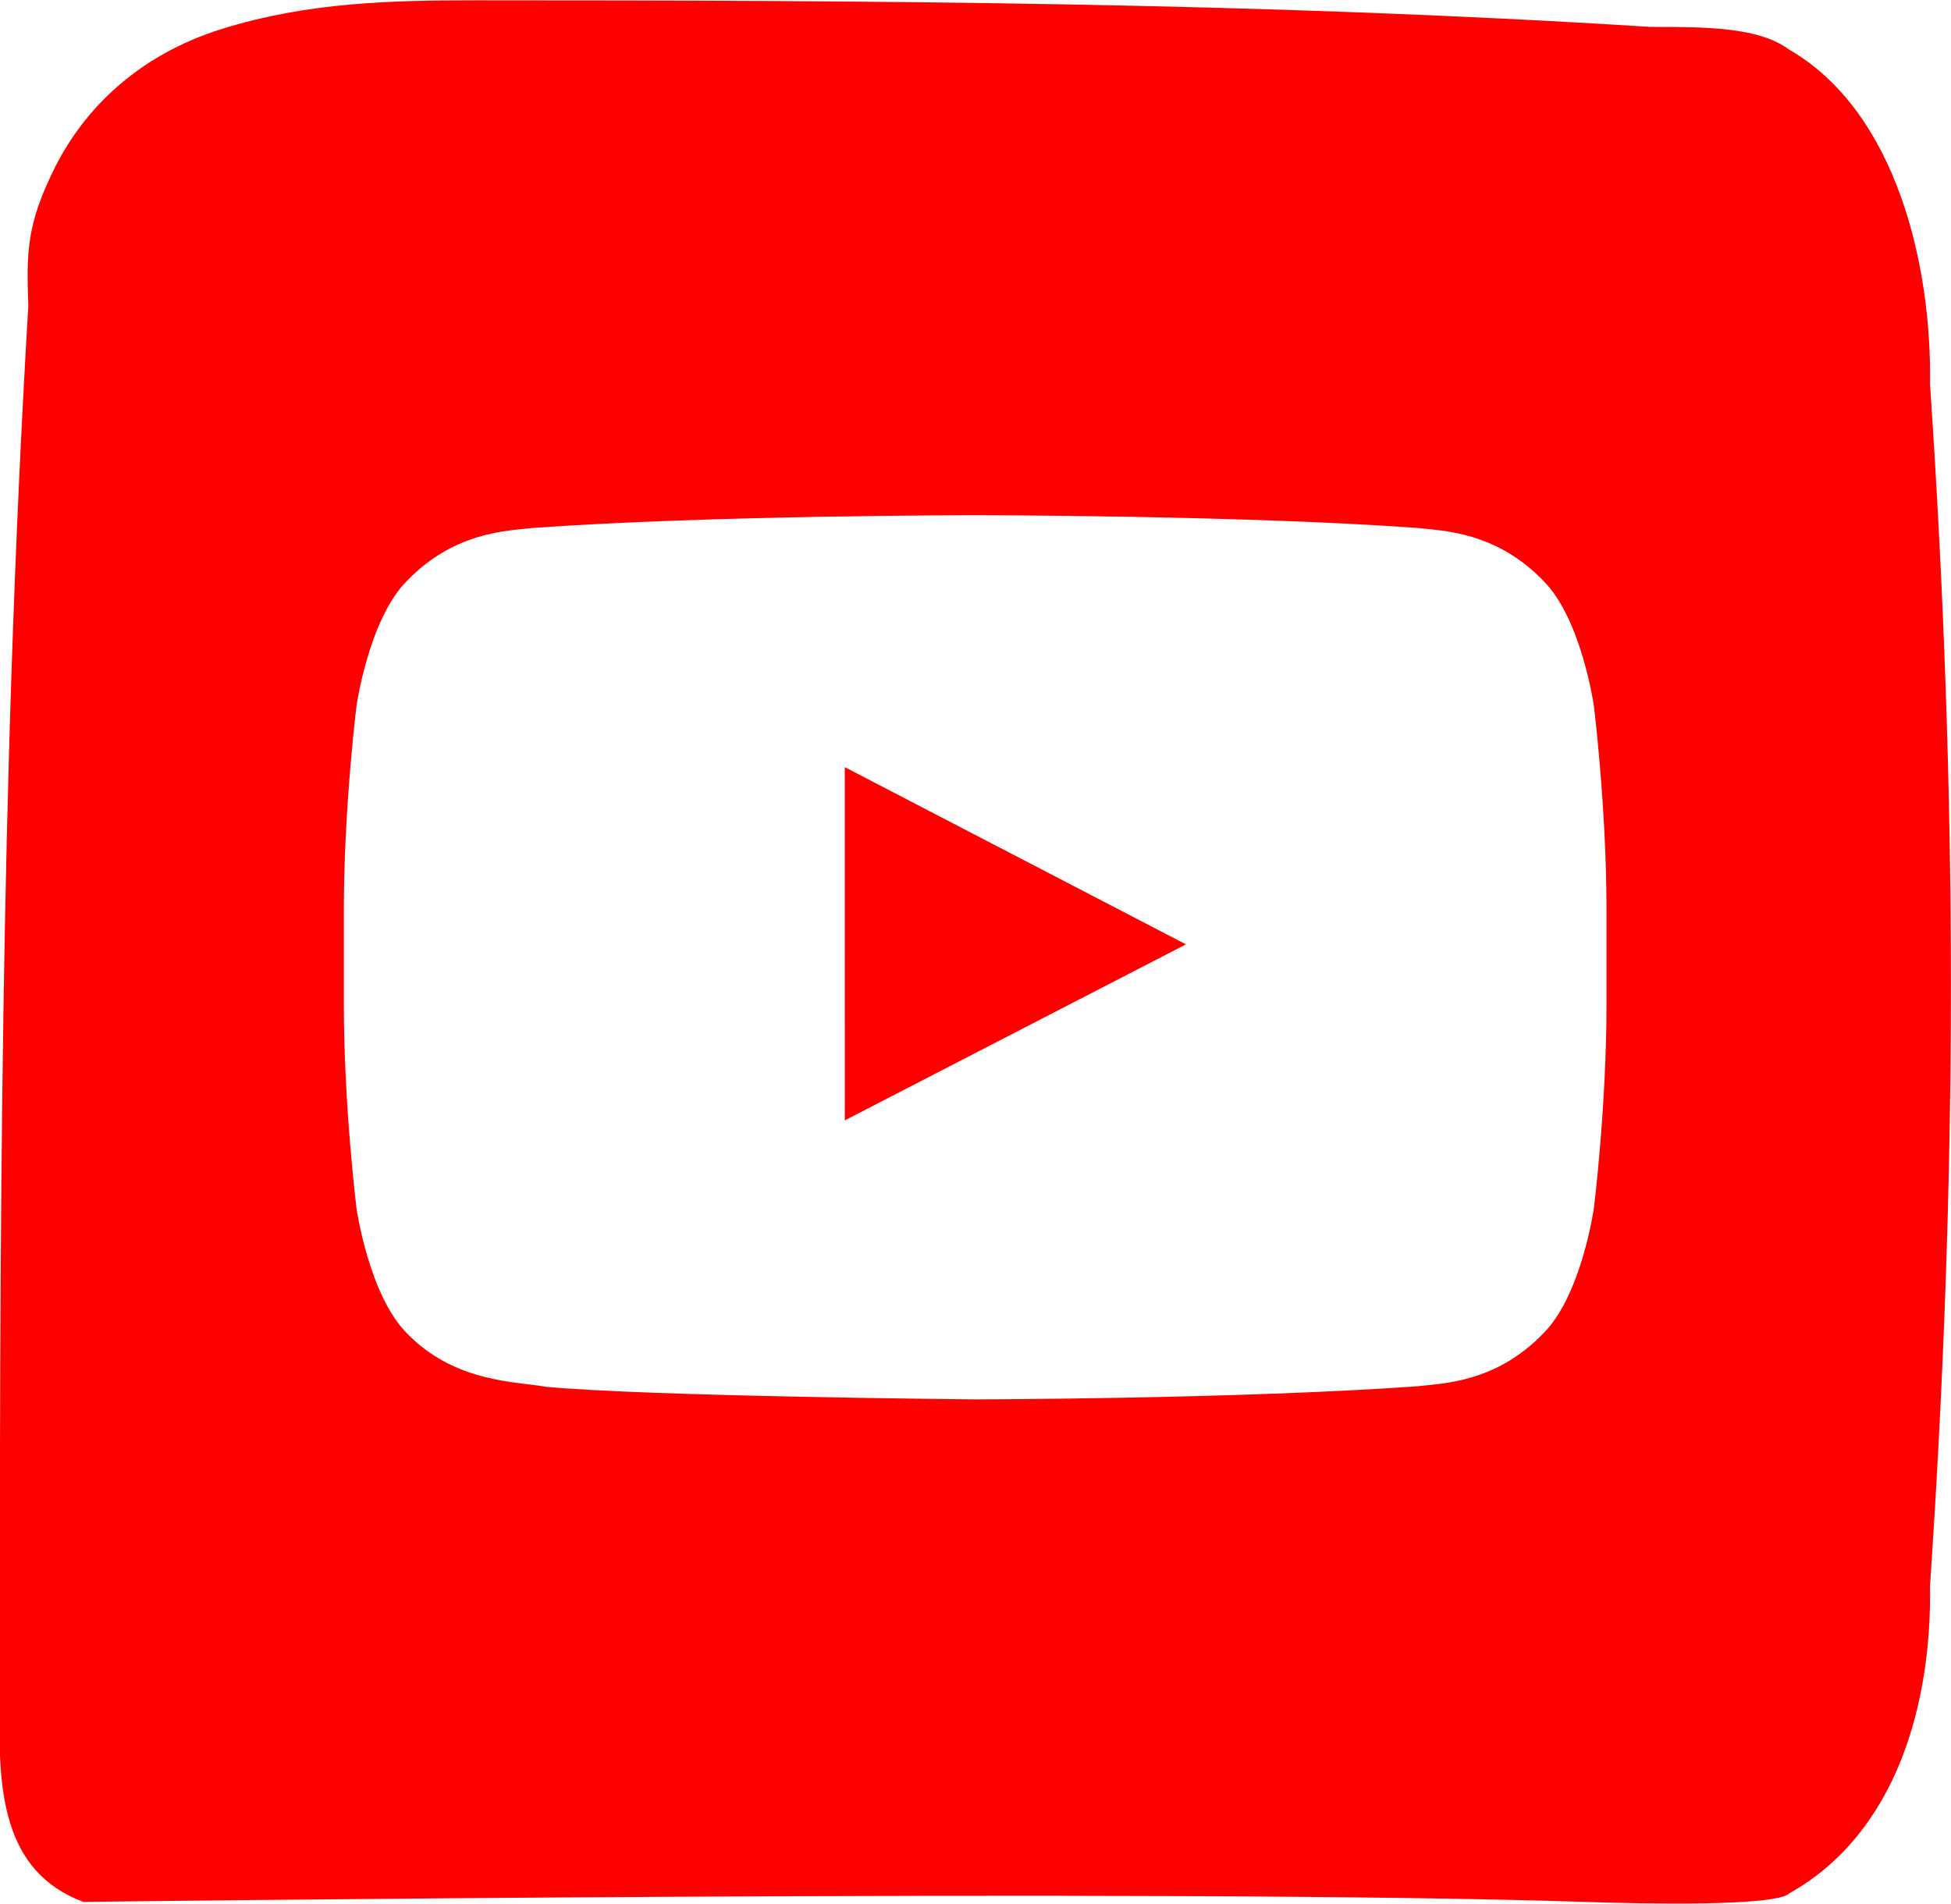 <svg xmlns="http://www.w3.org/2000/svg" xmlns:xlink="http://www.w3.org/1999/xlink" preserveAspectRatio="xMidYMid" width="83" height="81" viewBox="0 0 83 81">
  <defs>
    <style>

      .cls-2 {
        fill: #ff0000;
      }
    </style>
  </defs>
  <path d="M82.106,67.469 C82.187,72.397 80.730,77.971 76.119,80.556 C75.553,81.122 69.803,80.999 67.424,80.919 C49.772,80.331 3.551,80.919 3.551,80.919 C0.072,79.627 -0.089,76.113 -0.008,72.478 C-0.008,53.413 -0.008,33.297 1.205,13.020 C1.124,10.758 1.124,9.546 2.338,7.123 C3.551,4.699 5.816,2.357 9.457,1.226 C13.098,0.095 16.657,0.014 20.217,0.014 C36.963,0.014 53.629,0.095 70.213,1.145 C72.560,1.145 74.825,1.145 76.119,2.114 C80.730,4.780 82.187,11.404 82.106,16.333 C82.672,24.653 82.996,33.216 82.996,41.941 C82.996,50.585 82.672,59.148 82.106,67.469 ZM68.344,38.692 C68.344,34.364 67.808,30.035 67.808,30.035 C67.808,30.035 67.283,26.349 65.672,24.726 C63.630,22.595 61.340,22.585 60.290,22.461 C52.774,21.920 41.498,21.920 41.498,21.920 C41.498,21.920 41.475,21.920 41.475,21.920 C41.475,21.920 30.200,21.920 22.683,22.461 C21.633,22.585 19.344,22.595 17.301,24.726 C15.690,26.349 15.166,30.035 15.166,30.035 C15.166,30.035 14.629,34.364 14.629,38.692 C14.629,38.692 14.629,42.750 14.629,42.750 C14.629,47.078 15.166,51.407 15.166,51.407 C15.166,51.407 15.690,55.092 17.301,56.715 C19.344,58.846 22.028,58.779 23.224,59.002 C27.521,59.412 41.487,59.539 41.487,59.539 C41.487,59.539 52.774,59.522 60.290,58.981 C61.340,58.857 63.630,58.846 65.672,56.715 C67.283,55.092 67.808,51.407 67.808,51.407 C67.808,51.407 68.344,47.078 68.344,42.750 C68.344,42.750 68.344,38.692 68.344,38.692 ZM35.939,32.639 C35.939,32.639 50.453,40.179 50.453,40.179 C50.453,40.179 35.941,47.667 35.941,47.667 C35.941,47.667 35.939,32.639 35.939,32.639 Z" id="path-1" class="cls-2" fill-rule="evenodd"/>
</svg>
